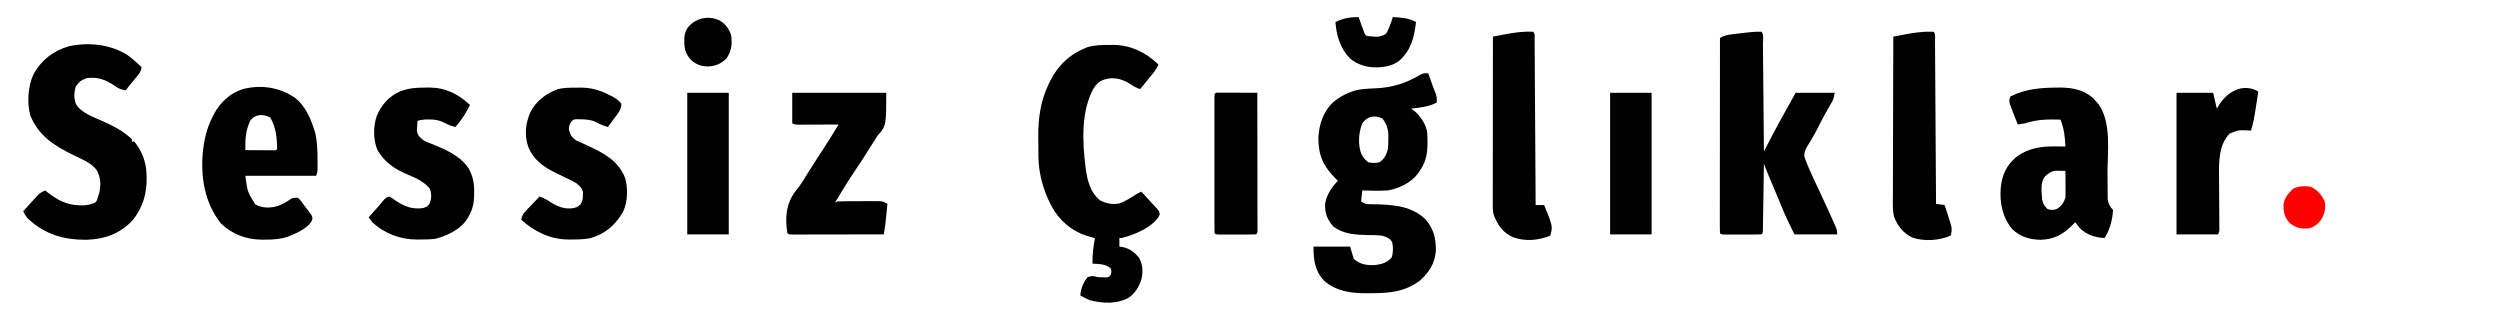 <?xml version="1.0" encoding="UTF-8"?>
<svg version="1.1" xmlns="http://www.w3.org/2000/svg" width="2048" height="256">
<path d="M0 0 C0.507 1.429 0.507 1.429 1.023 2.887 C1.474 4.154 1.924 5.421 2.375 6.688 C2.816 7.929 3.257 9.17 3.711 10.449 C4.483 12.576 5.288 14.692 6.156 16.781 C7.12 19.315 7.154 21.312 7 24 C0.336 27.49 -6.597 28.127 -14 29 C-13.134 29.619 -12.268 30.238 -11.375 30.875 C-6.227 35.13 -1.469 42.33 -0.791 49.078 C-0.3 60.812 0.008 70.091 -7 80 C-7.394 80.607 -7.789 81.214 -8.195 81.84 C-13.861 89.626 -23.761 94.325 -33 96 C-39.996 96.441 -46.999 96.236 -54 96 C-54.33 98.97 -54.66 101.94 -55 105 C-51.851 107.1 -51.087 107.247 -47.492 107.273 C-46.148 107.3 -46.148 107.3 -44.776 107.327 C-43.819 107.343 -42.861 107.359 -41.875 107.375 C-27.555 107.841 -13.317 109.094 -2.496 119.438 C4.387 126.999 6.388 135.345 6.266 145.297 C5.511 155.824 0.775 163.054 -7 170 C-19.348 179.174 -31.905 180.18 -46.812 180.188 C-48.033 180.2 -49.253 180.212 -50.51 180.225 C-63.215 180.245 -75.184 178.683 -85.211 170.109 C-92.921 161.846 -94 153.032 -94 142 C-84.1 142 -74.2 142 -64 142 C-63.01 145.3 -62.02 148.6 -61 152 C-55.879 156.565 -50.912 157.312 -44.191 157.223 C-38.853 156.68 -33.495 155.251 -30 151 C-28.546 146.639 -28.644 142.739 -29.562 138.25 C-31.65 134.983 -34.384 133.996 -38 133 C-41.895 132.603 -45.775 132.59 -49.688 132.562 C-59.808 132.309 -68.997 131.889 -77.5 125.75 C-82.768 119.955 -84.759 114.696 -84.453 106.809 C-83.255 99.384 -78.996 93.424 -74 88 C-75.021 87.041 -75.021 87.041 -76.062 86.062 C-86.052 75.988 -89.968 67.235 -90 53 C-89.383 41.652 -86.084 31.404 -77.625 23.5 C-73.663 20.305 -69.736 17.855 -65 16 C-64.322 15.714 -63.644 15.428 -62.945 15.133 C-56.39 12.751 -49.862 12.612 -42.969 12.336 C-29.464 11.778 -18.051 8.098 -6.41 1.172 C-4 0 -4 0 0 0 Z M-54 41 C-57.036 48.431 -57.768 58.601 -54.75 66.188 C-52.409 70.105 -52.409 70.105 -49 73 C-45.871 73.622 -43.127 73.642 -40 73 C-35.726 69.908 -34.342 66.996 -33 62 C-32.789 59.306 -32.675 56.751 -32.688 54.062 C-32.671 53.385 -32.655 52.708 -32.639 52.01 C-32.633 46.243 -33.872 41.537 -37.625 37.062 C-44.16 34.139 -49.763 35.094 -54 41 Z " fill="#000000" transform="translate(1170,60)"/>
<path d="M0 0 C2.141 2.141 1.186 7.049 1.205 10.018 C1.215 10.964 1.225 11.91 1.235 12.885 C1.267 16.029 1.292 19.173 1.316 22.316 C1.337 24.49 1.358 26.663 1.379 28.836 C1.435 34.569 1.484 40.302 1.532 46.034 C1.582 51.879 1.638 57.724 1.693 63.568 C1.801 75.046 1.902 86.523 2 98 C2.305 97.415 2.61 96.83 2.924 96.227 C4.337 93.521 5.75 90.815 7.164 88.109 C7.644 87.189 8.123 86.27 8.617 85.322 C13.252 76.457 18.104 67.722 23 59 C24.65 56.03 26.3 53.06 28 50 C38.56 50 49.12 50 60 50 C58.876 55.62 58.876 55.62 57.145 58.566 C56.773 59.21 56.401 59.854 56.018 60.518 C55.62 61.192 55.222 61.867 54.812 62.562 C51.538 68.239 48.475 73.949 45.621 79.852 C44.347 82.326 43.019 84.697 41.598 87.086 C41.179 87.796 40.761 88.506 40.33 89.238 C39.503 90.632 38.663 92.018 37.807 93.395 C35.97 96.505 34.989 98.34 35.051 102.012 C36.19 105.598 37.567 109.019 39.125 112.438 C39.436 113.133 39.746 113.828 40.066 114.544 C43.294 121.735 46.644 128.869 50 136 C53.204 142.84 56.352 149.703 59.375 156.625 C59.878 157.772 60.38 158.92 60.898 160.102 C62 163 62 163 62 166 C50.45 166 38.9 166 27 166 C23.086 158.173 19.415 150.508 16.125 142.438 C15.265 140.349 14.404 138.26 13.543 136.172 C13.119 135.141 12.696 134.111 12.259 133.049 C10.016 127.618 7.72 122.209 5.424 116.801 C4.192 113.887 3.001 111.002 2 108 C1.99 108.712 1.979 109.424 1.969 110.157 C1.871 116.853 1.768 123.548 1.661 130.244 C1.605 133.686 1.552 137.129 1.503 140.572 C1.446 144.526 1.381 148.48 1.316 152.434 C1.3 153.675 1.283 154.917 1.266 156.196 C1.236 157.908 1.236 157.908 1.205 159.654 C1.19 160.664 1.174 161.675 1.158 162.716 C1 165 1 165 0 166 C-2.437 166.101 -4.844 166.14 -7.281 166.133 C-8.01 166.134 -8.739 166.135 -9.489 166.136 C-11.033 166.136 -12.576 166.135 -14.12 166.13 C-16.49 166.125 -18.86 166.13 -21.23 166.137 C-22.727 166.136 -24.223 166.135 -25.719 166.133 C-26.789 166.136 -26.789 166.136 -27.881 166.139 C-32.885 166.115 -32.885 166.115 -34 165 C-34.097 162.937 -34.122 160.871 -34.12 158.806 C-34.121 158.151 -34.122 157.497 -34.123 156.823 C-34.125 154.615 -34.119 152.407 -34.114 150.199 C-34.113 148.622 -34.113 147.046 -34.114 145.47 C-34.114 141.176 -34.108 136.883 -34.101 132.59 C-34.095 128.108 -34.095 123.627 -34.093 119.145 C-34.09 110.652 -34.082 102.159 -34.072 93.667 C-34.061 84.001 -34.055 74.335 -34.05 64.668 C-34.04 44.779 -34.022 24.889 -34 5 C-30.783 3.306 -28.195 2.59 -24.57 2.148 C-23.527 2.02 -22.485 1.891 -21.41 1.758 C-20.326 1.631 -19.242 1.505 -18.125 1.375 C-17.049 1.241 -15.972 1.107 -14.863 0.969 C-9.881 0.367 -5.028 -0.184 0 0 Z " fill="#000000" transform="translate(1443,26)"/>
<path d="M0 0 C1.29 -0.018 1.29 -0.018 2.605 -0.037 C16.293 -0.068 28.962 5.474 38.867 14.902 C39.282 15.326 39.697 15.751 40.125 16.188 C38.534 19.823 36.286 22.588 33.75 25.625 C30.842 29.121 27.955 32.628 25.125 36.188 C22.201 35.156 19.923 34.045 17.375 32.25 C11.205 28.335 5.487 26.445 -1.812 27.699 C-7.379 29.017 -9.982 30.923 -13.062 35.688 C-23.299 54.263 -22.232 79.319 -19.625 99.75 C-19.461 101.087 -19.461 101.087 -19.294 102.452 C-18.004 111.51 -15.291 121.238 -7.875 127.188 C-2.954 129.871 2.116 130.821 7.656 129.973 C12.931 128.295 17.467 125.107 22.125 122.188 C23.448 121.501 24.777 120.825 26.125 120.188 C27.877 122.081 29.627 123.978 31.375 125.875 C31.866 126.405 32.357 126.936 32.863 127.482 C34.296 129.04 35.712 130.612 37.125 132.188 C37.924 133.06 38.723 133.933 39.547 134.832 C41.125 137.188 41.125 137.188 41.09 139.289 C36.638 148.05 24.416 153.566 15.625 156.562 C10.499 158.188 10.499 158.188 8.125 158.188 C8.125 160.498 8.125 162.808 8.125 165.188 C9.28 165.373 10.435 165.559 11.625 165.75 C16.979 167.119 20.619 169.966 24.125 174.188 C27.416 180.053 27.655 185.735 26.125 192.188 C24.048 198.528 20.788 203.824 15.121 207.48 C5.267 212.363 -5.415 211.755 -15.875 209.188 C-18.752 208.051 -21.199 206.762 -23.875 205.188 C-23.45 199.666 -21.431 194.453 -17.875 190.188 C-14.56 189.088 -13.23 189.069 -9.875 190.188 C-8.357 190.304 -6.835 190.362 -5.312 190.375 C-4.527 190.389 -3.742 190.403 -2.934 190.418 C-0.651 190.379 -0.651 190.379 1.125 188.188 C1.709 185.73 1.709 185.73 1.125 183.188 C-3.019 179.32 -8.486 179.491 -13.875 179.188 C-14.116 171.96 -13.22 165.285 -11.875 158.188 C-12.553 158.041 -13.231 157.894 -13.93 157.742 C-27.33 154.513 -37.619 147.315 -45.246 135.883 C-53.283 122.585 -58.168 106.491 -58.211 90.938 C-58.218 90.081 -58.224 89.224 -58.231 88.341 C-58.241 86.536 -58.246 84.73 -58.246 82.925 C-58.25 80.222 -58.286 77.52 -58.324 74.816 C-58.42 59.924 -56.397 45.756 -49.875 32.188 C-49.444 31.286 -49.014 30.385 -48.57 29.457 C-41.86 16.308 -32.104 7.243 -18.297 1.914 C-12.225 0.092 -6.284 0.005 0 0 Z " fill="#000000" transform="translate(908.875,36.812)"/>
<path d="M0 0 C4.02 2.976 7.711 6.281 11.332 9.727 C10.772 13.822 8.581 16.135 5.957 19.227 C3.33 22.341 0.737 25.437 -1.668 28.727 C-5.512 28.175 -7.863 27.142 -10.98 24.852 C-18.278 19.842 -24.722 17.618 -33.668 18.727 C-37.989 20.298 -40.214 21.888 -42.668 25.727 C-44.012 30.458 -44.268 35.282 -42.48 39.914 C-38.02 47.398 -28.235 50.483 -20.642 53.965 C-19.826 54.34 -19.009 54.715 -18.168 55.102 C-17.354 55.475 -16.54 55.849 -15.702 56.234 C-8.714 59.528 -2.313 63.397 3.332 68.727 C3.332 69.387 3.332 70.047 3.332 70.727 C3.992 70.727 4.652 70.727 5.332 70.727 C11.538 78.075 14.917 87.118 15.332 96.727 C15.372 97.568 15.412 98.41 15.453 99.277 C15.784 113.028 12.536 124.786 3.645 135.539 C-6.678 146.31 -19.245 150.756 -33.889 151.146 C-52.475 151.259 -67.919 146.758 -81.777 133.84 C-83.562 131.845 -84.537 130.122 -85.668 127.727 C-83.427 125.259 -81.174 122.805 -78.918 120.352 C-78.284 119.653 -77.65 118.954 -76.996 118.234 C-76.377 117.564 -75.759 116.894 -75.121 116.203 C-74.556 115.585 -73.99 114.967 -73.407 114.331 C-71.6 112.664 -69.91 111.71 -67.668 110.727 C-67.206 111.102 -66.745 111.477 -66.27 111.863 C-57.975 118.371 -49.954 122.852 -39.293 122.914 C-38.192 122.928 -37.091 122.942 -35.957 122.957 C-32.525 122.717 -29.844 122.03 -26.668 120.727 C-25.285 119.046 -25.285 119.046 -24.668 116.727 C-24.297 115.675 -23.925 114.623 -23.543 113.539 C-21.865 106.227 -21.929 100.432 -25.668 93.727 C-29.4 89.444 -33.126 87.202 -38.168 84.852 C-39.597 84.159 -41.025 83.465 -42.453 82.77 C-43.162 82.427 -43.871 82.085 -44.602 81.732 C-60.215 74.134 -72.751 66.179 -79.668 49.727 C-82.779 38.998 -81.807 25.522 -77.207 15.488 C-70.735 3.875 -61.363 -3.305 -48.668 -7.273 C-32.421 -10.949 -14.08 -9.107 0 0 Z " fill="#000000" transform="translate(104.668,45.273)"/>
<path d="M0 0 C0.983 -0.009 1.966 -0.019 2.978 -0.029 C13.049 0.017 22.282 1.846 30 8.688 C30.742 9.533 31.485 10.379 32.25 11.25 C32.951 12.034 33.653 12.818 34.375 13.625 C45.24 28.836 41.621 53.163 41.706 70.771 C41.728 74.527 41.767 78.283 41.809 82.039 C41.809 83.767 41.809 83.767 41.809 85.53 C41.829 87.139 41.829 87.139 41.849 88.78 C41.854 89.718 41.86 90.657 41.865 91.624 C42.37 95.067 43.773 97.773 46.25 100.25 C45.8 108.198 43.689 116.591 39.25 123.25 C31.696 122.83 24.857 120.707 19.281 115.363 C17.866 113.718 16.547 111.99 15.25 110.25 C14.59 110.951 13.93 111.653 13.25 112.375 C5.27 120.288 -1.797 124.335 -13.125 124.688 C-22.06 124.483 -29.55 122.357 -36.152 116.129 C-44.293 106.555 -46.723 94.559 -45.75 82.25 C-44.784 71.682 -41.178 63.855 -33.062 56.875 C-23.454 49.702 -13.061 48.066 -1.375 48.188 C-0.128 48.194 -0.128 48.194 1.145 48.201 C3.18 48.213 5.215 48.231 7.25 48.25 C6.898 40.391 6.115 33.599 3.25 26.25 C-6.99 25.946 -15.929 25.994 -25.75 29.25 C-27.743 29.622 -29.741 29.978 -31.75 30.25 C-33.775 25.326 -35.762 20.386 -37.562 15.375 C-37.943 14.327 -37.943 14.327 -38.332 13.258 C-38.858 10.733 -38.93 9.572 -37.75 7.25 C-25.951 1.157 -13.034 0.095 0 0 Z M-9.5 72.75 C-13.601 77.672 -12.21 86.204 -11.75 92.25 C-10.827 95.471 -10.018 96.675 -7.75 99.25 C-4.771 100.548 -3.319 100.389 -0.188 99.625 C3.785 97.384 5.821 94.537 7.25 90.25 C7.332 88.55 7.357 86.847 7.348 85.145 C7.343 83.67 7.343 83.67 7.338 82.166 C7.33 81.142 7.321 80.118 7.312 79.062 C7.308 78.027 7.303 76.991 7.299 75.924 C7.287 73.366 7.271 70.808 7.25 68.25 C5.645 68.214 4.039 68.189 2.434 68.168 C1.54 68.153 0.646 68.138 -0.276 68.122 C-4.351 68.333 -6.517 70.193 -9.5 72.75 Z " fill="#000000" transform="translate(1684.75,71.75)"/>
<path d="M0 0 C7.625 6.159 11.927 15.417 14.93 24.559 C15.487 26.229 15.487 26.229 16.055 27.934 C17.938 35.737 18.023 43.504 18.055 51.496 C18.059 52.338 18.064 53.179 18.069 54.046 C18.067 54.843 18.065 55.64 18.062 56.461 C18.061 57.178 18.06 57.894 18.059 58.633 C17.93 60.559 17.93 60.559 16.93 63.559 C-2.21 63.559 -21.35 63.559 -41.07 63.559 C-39.379 76.641 -39.379 76.641 -32.945 86.996 C-27.15 90.145 -21.235 90.13 -14.945 88.434 C-10.816 87.038 -7.387 85.091 -3.859 82.547 C-2.07 81.559 -2.07 81.559 1.93 81.559 C3.501 82.964 3.501 82.964 4.98 84.918 C5.513 85.622 6.047 86.326 6.596 87.051 C7.411 88.168 7.411 88.168 8.242 89.309 C8.805 90.038 9.368 90.768 9.947 91.52 C10.474 92.229 11 92.938 11.543 93.668 C12.025 94.317 12.508 94.967 13.005 95.636 C13.93 97.559 13.93 97.559 13.69 99.69 C11.409 105.292 3.38 109.308 -1.953 111.715 C-2.652 111.993 -3.35 112.272 -4.07 112.559 C-4.81 112.858 -5.55 113.157 -6.312 113.465 C-12.595 115.579 -18.691 115.84 -25.258 115.871 C-26.101 115.877 -26.945 115.882 -27.813 115.888 C-40.383 115.745 -52.039 111.462 -61.07 102.559 C-74.518 85.869 -77.903 64.151 -75.843 43.255 C-74.681 33.409 -72.625 24.446 -68.07 15.559 C-67.64 14.688 -67.209 13.818 -66.766 12.922 C-61.579 3.355 -53.567 -4.17 -43.07 -7.441 C-28.23 -11.386 -12.395 -8.844 0 0 Z M-37.109 18.535 C-40.874 26.462 -41.234 33.924 -41.07 42.559 C-36.924 42.587 -32.779 42.605 -28.633 42.621 C-27.449 42.629 -26.265 42.638 -25.045 42.646 C-23.92 42.65 -22.796 42.653 -21.637 42.656 C-20.074 42.664 -20.074 42.664 -18.479 42.672 C-16.119 42.832 -16.119 42.832 -15.07 41.559 C-15.124 32.686 -16.027 23.671 -20.633 15.934 C-26.185 12.802 -33.326 12.82 -37.109 18.535 Z " fill="#000000" transform="translate(242.07,80.441)"/>
<path d="M0 0 C0.912 -0.012 1.824 -0.024 2.764 -0.037 C11.401 -0.056 18.222 1.671 25.938 5.562 C27.118 6.148 28.299 6.733 29.516 7.336 C32.504 9.08 34.654 10.389 36.688 13.188 C36.83 18.094 33.434 21.748 30.625 25.5 C30.153 26.145 29.68 26.79 29.193 27.455 C28.032 29.038 26.861 30.614 25.688 32.188 C21.996 31.318 19.027 29.899 15.688 28.125 C11.685 26.249 8.026 26.003 3.625 25.938 C2.582 25.912 1.539 25.886 0.465 25.859 C-2.318 25.951 -2.318 25.951 -4.129 27.562 C-5.809 29.869 -6.182 31.32 -6.312 34.188 C-4.877 38.951 -4.213 40.597 0.023 43.375 C1.36 44.001 2.707 44.604 4.062 45.188 C5.51 45.863 6.956 46.54 8.402 47.219 C9.124 47.549 9.846 47.879 10.589 48.219 C23.325 54.099 34.383 60.387 39.762 73.883 C42.228 82.688 41.97 93.774 37.941 102.055 C31.756 112.576 23.531 119.685 11.688 123.188 C6.556 124.302 1.538 124.371 -3.688 124.375 C-4.906 124.393 -4.906 124.393 -6.148 124.412 C-21.048 124.448 -34.452 118.124 -45.312 108.188 C-44.724 104.744 -43.551 103.023 -41.152 100.516 C-40.524 99.852 -39.896 99.188 -39.248 98.504 C-38.259 97.481 -38.259 97.481 -37.25 96.438 C-36.587 95.74 -35.924 95.043 -35.24 94.324 C-33.604 92.606 -31.961 90.894 -30.312 89.188 C-27.121 90.379 -24.416 91.681 -21.625 93.625 C-15.621 97.417 -9.535 99.927 -2.375 98.625 C0.325 97.993 1.468 97.415 3.41 95.406 C4.892 92.832 5.151 91.207 5.188 88.25 C5.218 87.416 5.249 86.582 5.281 85.723 C4.408 81.992 2.621 80.607 -0.312 78.188 C-2.778 76.7 -5.33 75.467 -7.938 74.25 C-9.369 73.553 -10.8 72.855 -12.23 72.156 C-13.591 71.499 -14.951 70.843 -16.312 70.188 C-26.691 65.183 -35.298 59.307 -39.656 48.23 C-42.8 38.444 -41.866 29.599 -37.863 20.172 C-32.99 10.794 -25.079 4.805 -15.312 1.188 C-10.187 -0.019 -5.24 0.004 0 0 Z " fill="#000000" transform="translate(472.312,71.812)"/>
<path d="M0 0 C0.895 -0.021 1.791 -0.041 2.713 -0.062 C16.372 -0.141 27.044 5.001 36.812 14.25 C33.398 20.945 29.95 26.746 24.812 32.25 C21.859 31.616 19.422 30.65 16.75 29.25 C12.302 26.928 8.919 26.113 3.875 26.125 C2.835 26.122 1.794 26.12 0.723 26.117 C-1.764 26.231 -3.818 26.531 -6.188 27.25 C-6.324 28.977 -6.42 30.707 -6.5 32.438 C-6.587 33.882 -6.587 33.882 -6.676 35.355 C-5.993 39.401 -4.352 40.711 -1.188 43.25 C1.879 44.834 1.879 44.834 5.25 46.062 C15.42 50.139 27.93 55.38 34.438 64.5 C34.822 65.021 35.206 65.542 35.602 66.078 C39.238 72.601 40.343 78.264 40.25 85.625 C40.243 86.461 40.236 87.296 40.229 88.157 C40.064 94.525 39.1 99.706 35.812 105.25 C35.304 106.192 35.304 106.192 34.785 107.152 C29.216 116.209 18.563 121.153 8.633 123.84 C4.423 124.452 0.249 124.434 -4 124.438 C-4.864 124.45 -5.729 124.462 -6.619 124.475 C-20.153 124.505 -33.307 119.627 -43.188 110.25 C-44.219 108.941 -45.23 107.614 -46.188 106.25 C-45.3 105.272 -45.3 105.272 -44.395 104.273 C-39.23 98.587 -39.23 98.587 -34.312 92.688 C-32.188 90.25 -32.188 90.25 -29.188 89.25 C-27.172 90.359 -27.172 90.359 -24.938 92 C-17.431 97.227 -10.499 100.121 -1.375 98.625 C1.876 97.49 1.876 97.49 3.75 95.062 C5.407 90.677 5.49 87.103 3.875 82.688 C-0.954 76.981 -7.31 74.104 -14.125 71.312 C-24.724 66.922 -33.186 61.148 -39 51.125 C-42.519 42.606 -42.495 32.132 -39.625 23.438 C-35.754 14.13 -29.511 6.946 -20.188 3.062 C-13.398 0.4 -7.226 0.041 0 0 Z " fill="#000000" transform="translate(348.188,71.75)"/>
<path d="M0 0 C25.41 0 50.82 0 77 0 C77 26.967 77 26.967 70 35 C68.84 36.768 67.708 38.555 66.605 40.359 C56.205 56.771 56.205 56.771 50.812 64.75 C45.249 72.985 40.128 81.489 35 90 C35.66 89.67 36.32 89.34 37 89 C39.809 88.889 42.593 88.836 45.402 88.832 C46.653 88.827 46.653 88.827 47.928 88.822 C49.693 88.817 51.457 88.815 53.221 88.815 C55.923 88.813 58.625 88.794 61.326 88.775 C63.039 88.772 64.752 88.77 66.465 88.77 C67.274 88.762 68.084 88.755 68.918 88.748 C72.802 88.764 74.693 88.795 78 91 C77.69 94.042 77.377 97.084 77.062 100.125 C76.975 100.981 76.888 101.837 76.799 102.719 C76.712 103.557 76.625 104.395 76.535 105.258 C76.457 106.022 76.378 106.787 76.297 107.575 C75.951 110.4 75.474 113.194 75 116 C64.847 116.023 54.695 116.041 44.542 116.052 C39.828 116.057 35.114 116.064 30.401 116.075 C25.855 116.086 21.31 116.092 16.765 116.095 C15.027 116.097 13.289 116.1 11.551 116.106 C9.125 116.113 6.699 116.114 4.274 116.114 C3.548 116.117 2.822 116.121 2.074 116.124 C-2.886 116.114 -2.886 116.114 -4 115 C-5.873 102.286 -5.29 91.477 2.388 80.997 C3.416 79.646 4.455 78.303 5.504 76.968 C7.87 73.855 9.854 70.531 11.875 67.188 C16.2 60.199 20.672 53.309 25.183 46.44 C29.59 39.707 33.807 32.867 38 26 C36.92 26.005 35.84 26.01 34.727 26.016 C30.728 26.034 26.728 26.045 22.729 26.055 C20.997 26.06 19.264 26.067 17.532 26.075 C15.045 26.088 12.557 26.093 10.07 26.098 C9.293 26.103 8.516 26.108 7.715 26.113 C2.228 26.114 2.228 26.114 0 25 C0 16.75 0 8.5 0 0 Z " fill="#000000" transform="translate(649,76)"/>
<path d="M0 0 C1.732 1.732 1.143 4.075 1.158 6.435 C1.168 7.615 1.178 8.794 1.188 10.009 C1.197 11.967 1.197 11.967 1.205 13.965 C1.215 15.345 1.225 16.724 1.235 18.103 C1.262 21.859 1.283 25.615 1.303 29.371 C1.325 33.293 1.353 37.214 1.379 41.135 C1.429 48.565 1.474 55.995 1.517 63.426 C1.567 71.883 1.622 80.339 1.677 88.796 C1.791 106.198 1.898 123.599 2 141 C4.31 141.33 6.62 141.66 9 142 C10.699 146.88 12.29 151.793 13.75 156.75 C14.144 158.073 14.144 158.073 14.547 159.422 C15.045 162.259 14.736 164.236 14 167 C4.435 171.174 -7.573 171.934 -17.562 168.562 C-24.711 165.11 -29.687 158.96 -32.369 151.562 C-33.721 146.075 -33.387 140.398 -33.341 134.781 C-33.34 133.352 -33.34 131.922 -33.342 130.492 C-33.343 126.631 -33.325 122.77 -33.304 118.909 C-33.285 114.867 -33.284 110.824 -33.28 106.781 C-33.271 99.135 -33.246 91.489 -33.216 83.843 C-33.182 75.135 -33.166 66.426 -33.151 57.718 C-33.12 39.812 -33.067 21.906 -33 4 C-30.45 3.512 -27.899 3.027 -25.348 2.543 C-24.631 2.406 -23.915 2.268 -23.176 2.127 C-15.491 0.673 -7.836 -0.333 0 0 Z " fill="#000000" transform="translate(1584,26)"/>
<path d="M0 0 C1.737 1.737 1.144 4.108 1.158 6.473 C1.168 7.661 1.178 8.849 1.188 10.072 C1.197 12.045 1.197 12.045 1.205 14.057 C1.215 15.446 1.225 16.835 1.235 18.225 C1.262 22.008 1.283 25.79 1.303 29.573 C1.325 33.523 1.353 37.472 1.379 41.421 C1.429 48.904 1.474 56.388 1.517 63.871 C1.567 72.388 1.622 80.906 1.677 89.423 C1.791 106.949 1.898 124.474 2 142 C4.31 142 6.62 142 9 142 C16.045 159.444 16.045 159.444 14 167 C4.542 171.054 -6.849 171.951 -16.625 168.312 C-24.849 164.331 -28.498 159.231 -32 151 C-33.066 147.802 -33.123 145.534 -33.12 142.172 C-33.122 140.957 -33.123 139.741 -33.124 138.488 C-33.121 137.139 -33.117 135.79 -33.114 134.441 C-33.113 133.022 -33.113 131.602 -33.114 130.183 C-33.114 126.328 -33.108 122.473 -33.101 118.618 C-33.095 114.59 -33.095 110.562 -33.093 106.534 C-33.09 98.906 -33.082 91.277 -33.072 83.649 C-33.061 74.965 -33.055 66.28 -33.05 57.596 C-33.04 39.731 -33.022 21.865 -33 4 C-30.461 3.511 -27.922 3.026 -25.383 2.543 C-24.671 2.406 -23.959 2.268 -23.226 2.127 C-15.591 0.679 -7.789 -0.41 0 0 Z " fill="#000000" transform="translate(1256,26)"/>
<path d="M0 0 C0.601 0.322 1.201 0.643 1.82 0.975 C1.202 4.997 0.574 9.017 -0.055 13.037 C-0.229 14.171 -0.403 15.305 -0.583 16.473 C-1.47 22.107 -2.43 27.542 -4.18 32.975 C-4.965 32.928 -5.75 32.882 -6.559 32.834 C-14.549 32.447 -14.549 32.447 -21.719 35.459 C-30.676 44.751 -30.471 58.789 -30.34 70.787 C-30.332 72.759 -30.324 74.73 -30.317 76.702 C-30.304 79.433 -30.282 82.164 -30.259 84.895 C-30.221 89.709 -30.193 94.523 -30.171 99.337 C-30.159 101.894 -30.142 104.452 -30.118 107.009 C-30.112 108.158 -30.105 109.307 -30.098 110.49 C-30.09 111.504 -30.082 112.517 -30.073 113.562 C-30.18 115.975 -30.18 115.975 -31.18 117.975 C-42.4 117.975 -53.62 117.975 -65.18 117.975 C-65.18 79.695 -65.18 41.415 -65.18 1.975 C-55.28 1.975 -45.38 1.975 -35.18 1.975 C-34.19 6.265 -33.2 10.555 -32.18 14.975 C-31.231 13.448 -30.283 11.922 -29.305 10.35 C-22.698 1.047 -11.466 -5.393 0 0 Z " fill="#000000" transform="translate(1848.18,74.025)"/>
<path d="M0 0 C1.434 0 2.867 0.006 4.301 0.016 C5.43 0.018 5.43 0.018 6.583 0.02 C8.998 0.026 11.413 0.038 13.828 0.051 C15.461 0.056 17.095 0.061 18.728 0.065 C22.741 0.076 26.753 0.093 30.765 0.114 C30.789 15.09 30.806 30.067 30.817 45.044 C30.822 51.998 30.829 58.951 30.841 65.905 C30.852 72.609 30.858 79.313 30.86 86.018 C30.862 88.582 30.866 91.146 30.871 93.71 C30.878 97.288 30.879 100.866 30.879 104.443 C30.883 105.515 30.886 106.587 30.89 107.691 C30.888 108.66 30.887 109.629 30.886 110.627 C30.887 111.475 30.887 112.322 30.888 113.194 C30.765 115.114 30.765 115.114 29.765 116.114 C27.329 116.214 24.921 116.253 22.484 116.246 C21.755 116.247 21.027 116.248 20.276 116.249 C18.733 116.25 17.189 116.248 15.646 116.244 C13.275 116.239 10.905 116.244 8.535 116.25 C7.039 116.25 5.543 116.248 4.047 116.246 C2.976 116.249 2.976 116.249 1.884 116.252 C-3.12 116.228 -3.12 116.228 -4.235 115.114 C-4.332 113.636 -4.361 112.153 -4.362 110.672 C-4.364 109.713 -4.367 108.754 -4.37 107.766 C-4.368 106.705 -4.366 105.644 -4.364 104.551 C-4.366 103.441 -4.368 102.33 -4.369 101.186 C-4.374 97.495 -4.371 93.804 -4.367 90.114 C-4.368 87.561 -4.369 85.009 -4.37 82.457 C-4.372 77.1 -4.37 71.744 -4.365 66.387 C-4.36 60.186 -4.361 53.984 -4.367 47.783 C-4.372 41.828 -4.371 35.873 -4.368 29.918 C-4.368 27.379 -4.369 24.84 -4.371 22.301 C-4.373 18.759 -4.37 15.218 -4.364 11.676 C-4.366 10.615 -4.368 9.554 -4.37 8.461 C-4.367 7.502 -4.365 6.543 -4.362 5.555 C-4.361 4.716 -4.361 3.878 -4.36 3.014 C-4.141 -0.296 -3.4 0.119 0 0 Z " fill="#000000" transform="translate(999.235,75.886)"/>
<path d="M0 0 C11.22 0 22.44 0 34 0 C34 38.28 34 76.56 34 116 C22.78 116 11.56 116 0 116 C0 77.72 0 39.44 0 0 Z " fill="#000000" transform="translate(1319,76)"/>
<path d="M0 0 C11.22 0 22.44 0 34 0 C34 38.28 34 76.56 34 116 C22.78 116 11.56 116 0 116 C0 77.72 0 39.44 0 0 Z " fill="#000000" transform="translate(563,76)"/>
<path d="M0 0 C0.266 0.748 0.531 1.495 0.805 2.266 C1.158 3.25 1.511 4.235 1.875 5.25 C2.223 6.225 2.571 7.199 2.93 8.203 C3.283 9.126 3.636 10.049 4 11 C4.264 11.761 4.529 12.521 4.801 13.305 C5.909 15.249 5.909 15.249 8.426 15.68 C9.855 15.776 9.855 15.776 11.312 15.875 C12.257 15.955 13.202 16.035 14.176 16.117 C17.291 15.988 19.264 15.49 22 14 C23.366 12.301 23.366 12.301 24.188 10.25 C24.665 9.19 24.665 9.19 25.152 8.109 C26.225 5.44 27.173 2.755 28 0 C34.942 0.331 40.791 0.754 47 4 C45.457 16.949 43.024 27.054 33 36 C28.279 39.256 23.736 40.597 18 41 C17.312 41.052 16.623 41.103 15.914 41.156 C7.505 41.51 -0.414 39.36 -7 34 C-15.144 25.469 -18.131 15.574 -19 4 C-12.645 1.017 -7.054 -0.06 0 0 Z " fill="#000000" transform="translate(1113,14)"/>
<path d="M0 0 C5.137 2.941 7.717 6.782 9.625 12.312 C10.536 19.399 9.888 25.458 5.625 31.312 C1.146 35.677 -3.453 37.597 -9.688 37.75 C-15.423 37.642 -19.071 36.048 -23.375 32.312 C-28.653 26.493 -28.969 21.8 -28.777 14.098 C-28.203 8.698 -26.514 5.753 -22.375 2.312 C-15.66 -2.695 -7.635 -3.477 0 0 Z " fill="#000000" transform="translate(589.375,16.688)"/>
<path d="M0 0 C5.448 2.675 8.802 6.376 11.312 11.875 C12.61 17.772 11.273 22.413 8.176 27.426 C5.659 30.795 2.947 32.684 -1 34 C-7.557 34.775 -11.656 33.877 -17 30 C-21.567 25.193 -22.429 20.851 -22.344 14.379 C-21.553 8.904 -18.268 5.208 -14.375 1.5 C-9.531 -0.653 -5.218 -0.77 0 0 Z " fill="#FF0000" transform="translate(1893,153)"/>
</svg>
